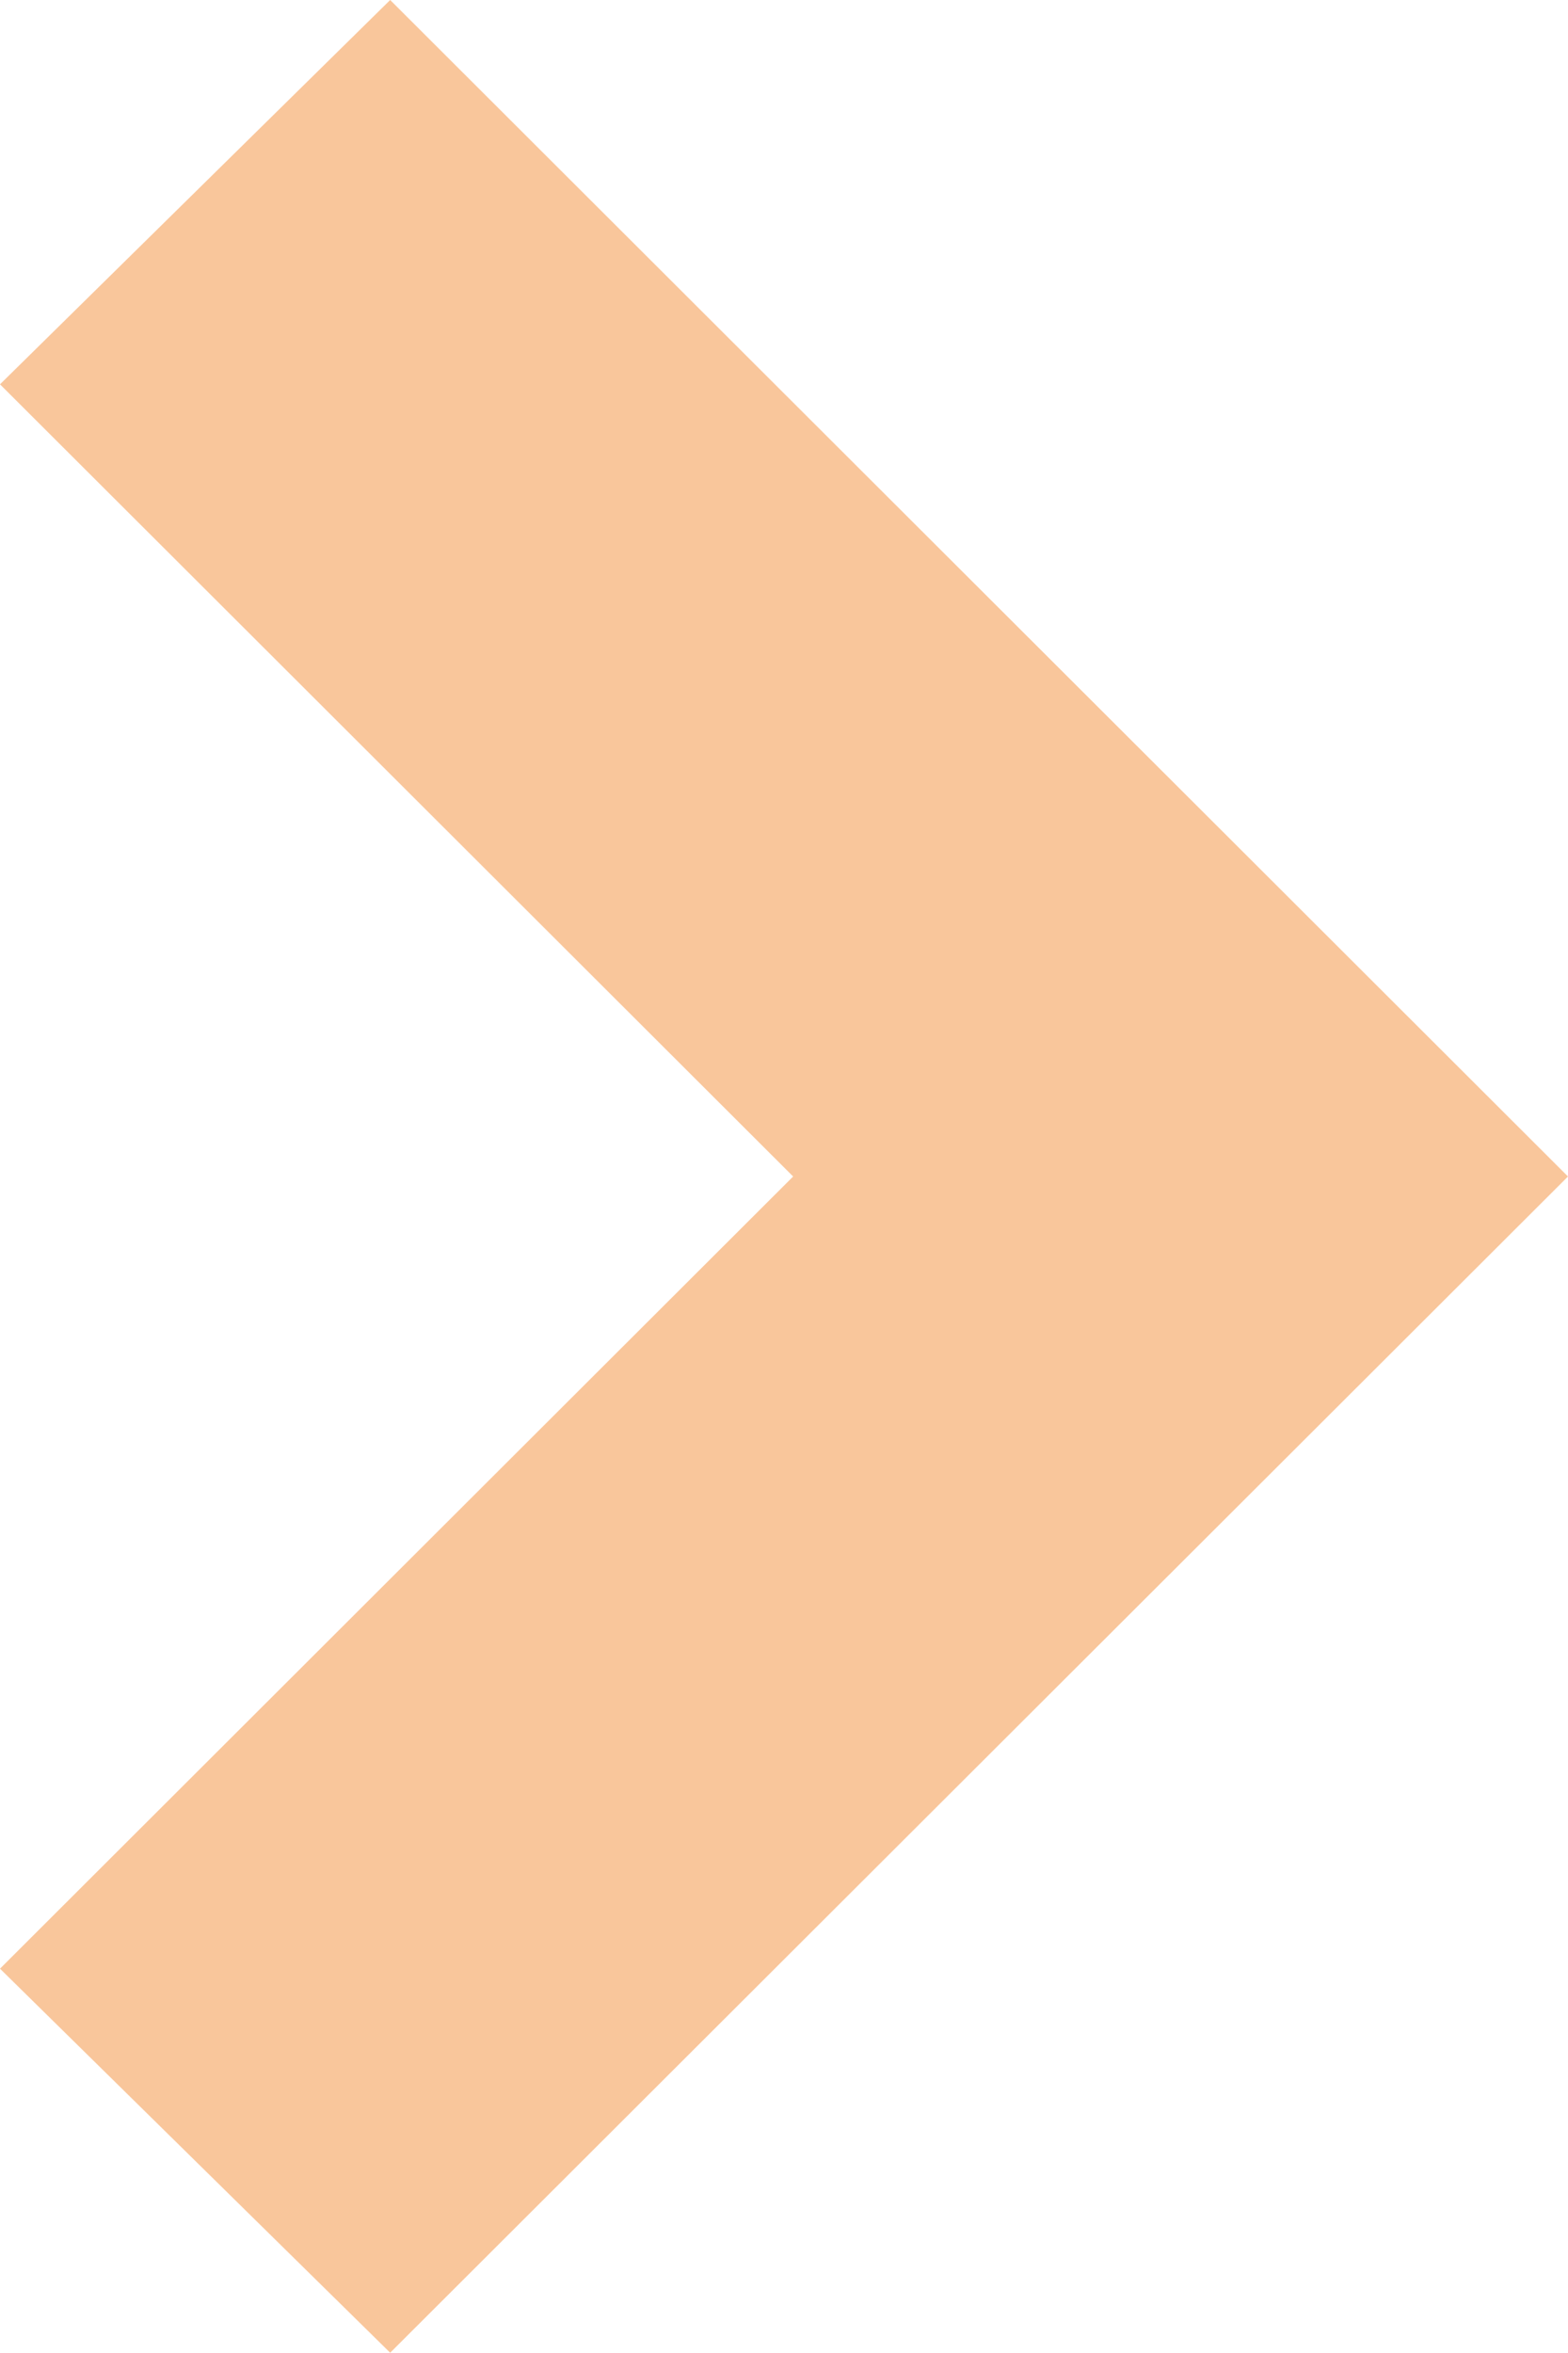 <svg 
 xmlns="http://www.w3.org/2000/svg"
 xmlns:xlink="http://www.w3.org/1999/xlink"
 width="6px" height="9px">
<path fill-rule="evenodd"  fill="rgb(249, 198, 155)"
 d="M1.493,8.999 L6.000,4.500 L1.493,0.000 L0.000,1.470 L3.035,4.500 L0.000,7.530 L1.493,8.999 Z"/>
</svg>